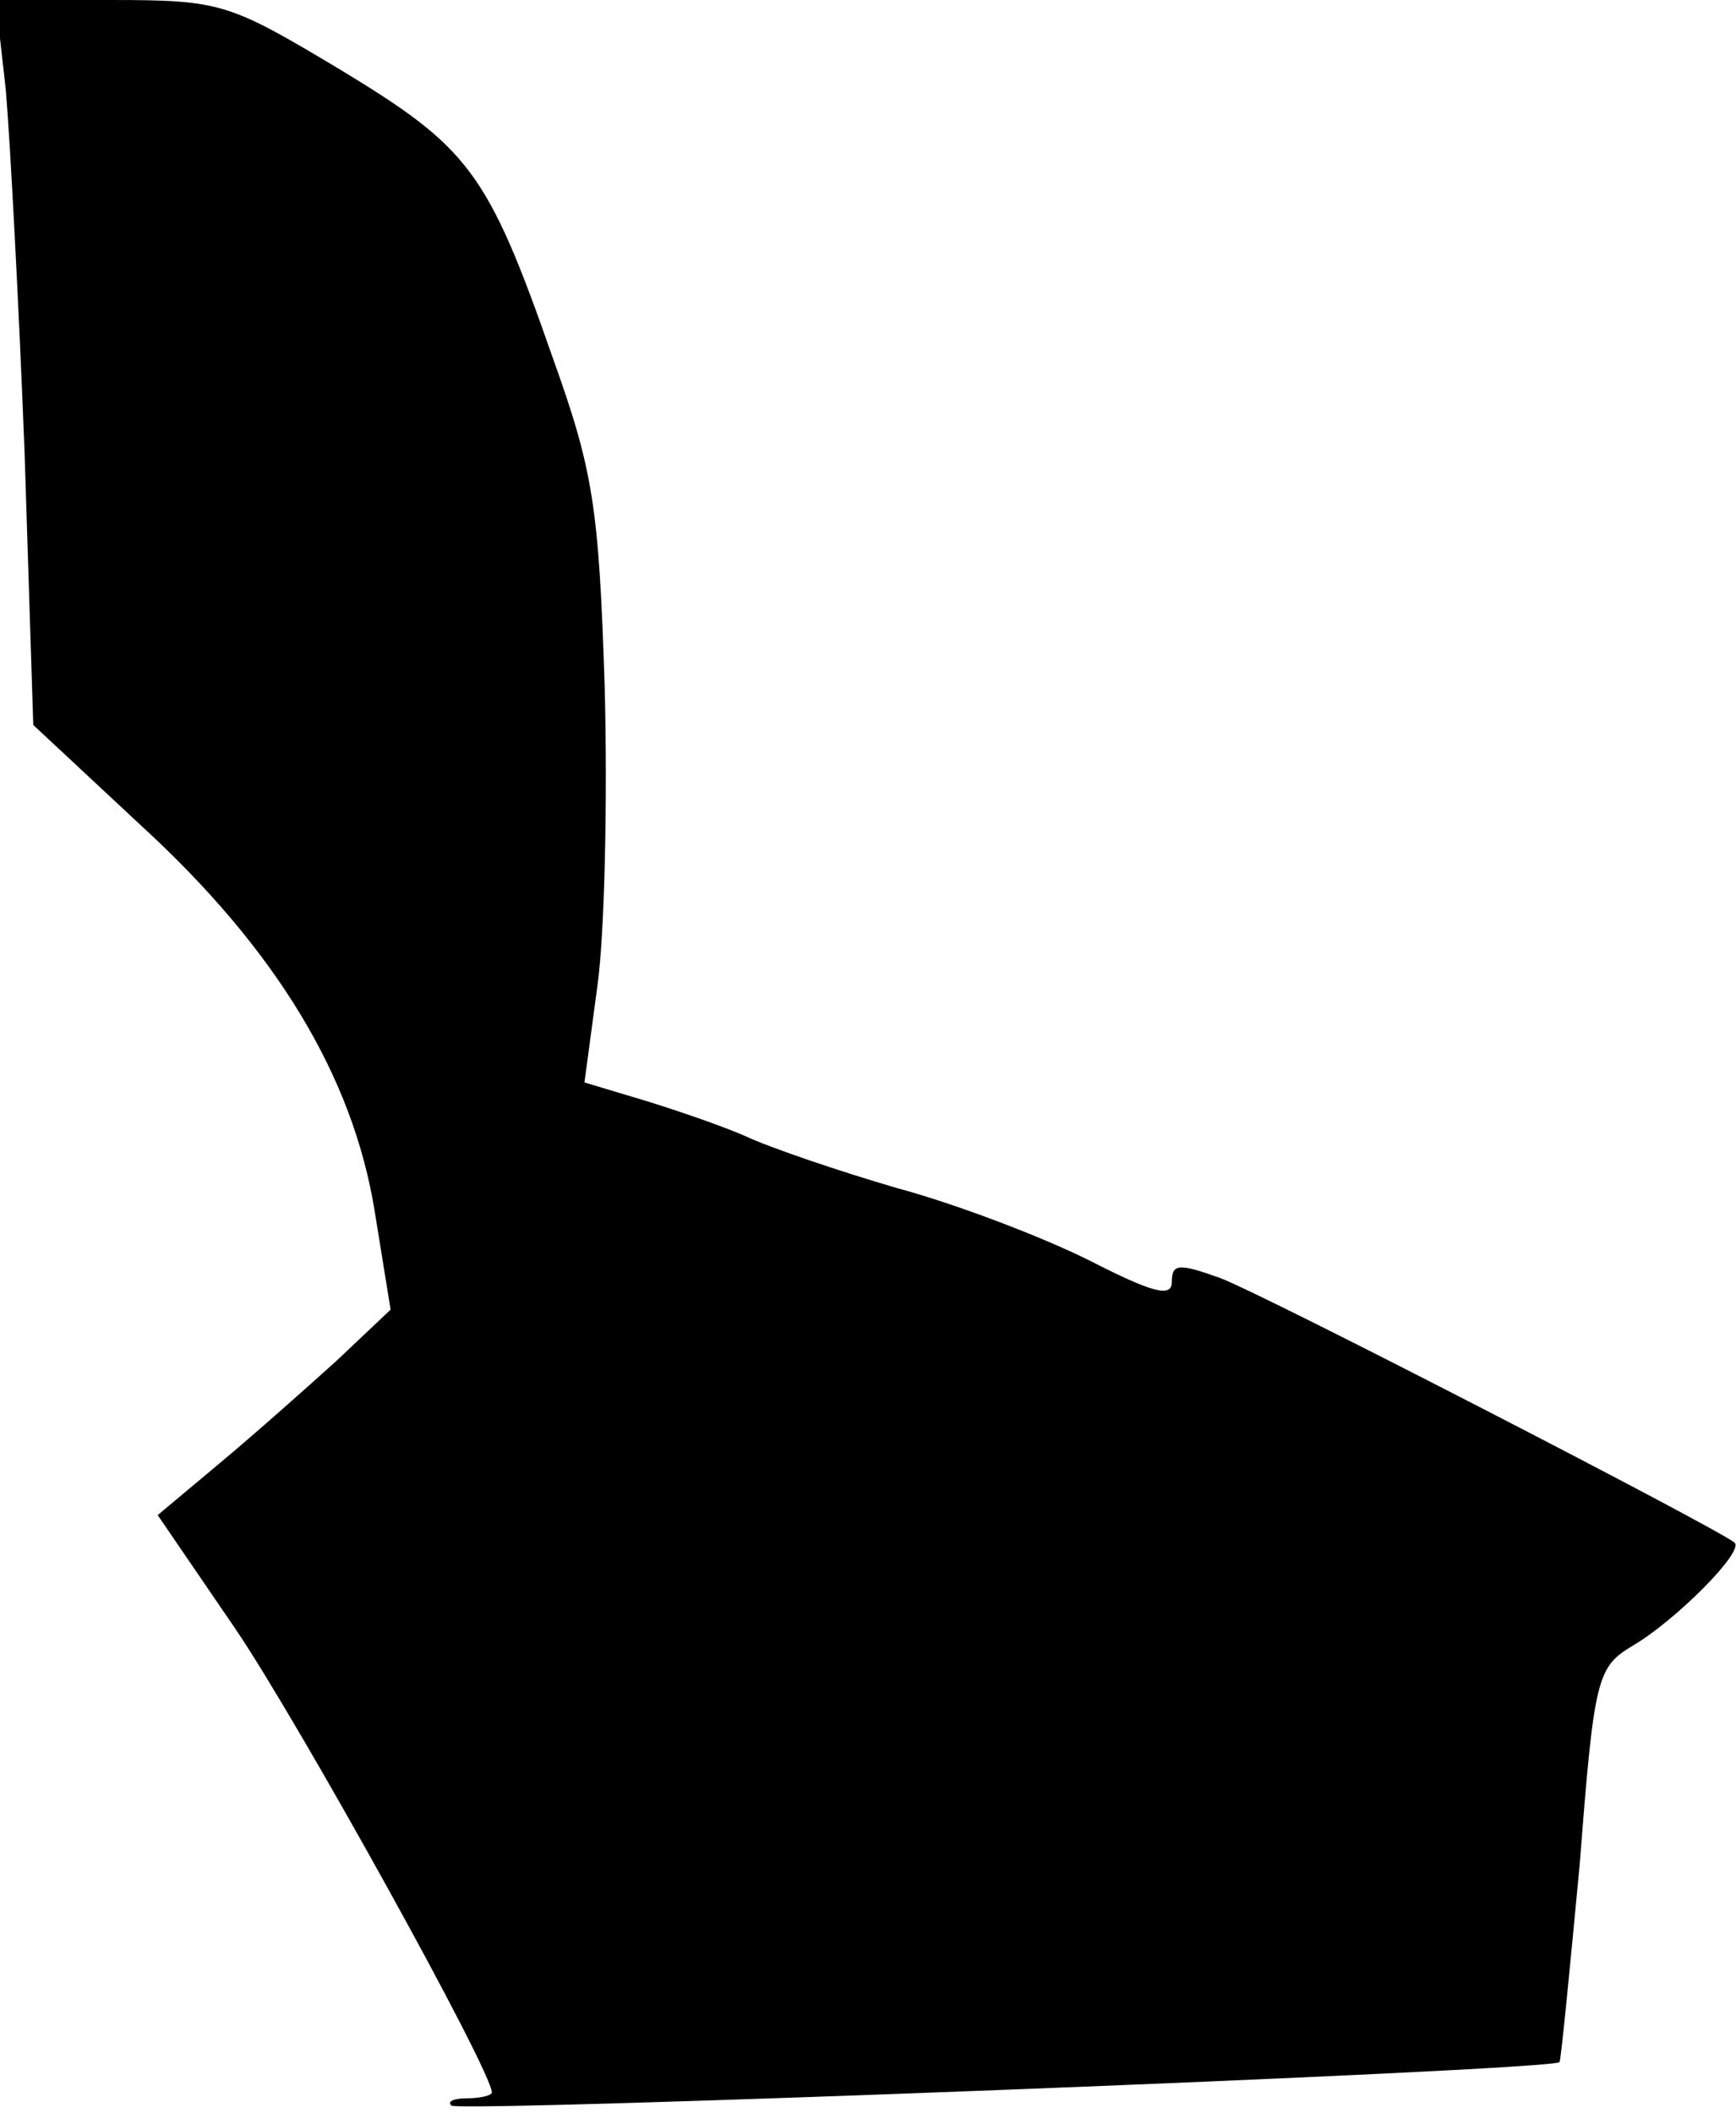 <?xml version="1.0" standalone="no"?>
<!DOCTYPE svg PUBLIC "-//W3C//DTD SVG 20010904//EN"
 "http://www.w3.org/TR/2001/REC-SVG-20010904/DTD/svg10.dtd">
<svg version="1.0" xmlns="http://www.w3.org/2000/svg"
 width="120pt" height="146pt" viewBox="0 0 120 146"
 preserveAspectRatio="xMidYMid meet">
<g transform="translate(0,146) scale(0.1,-0.1)"
fill="#000000" stroke="none">
<path fill="#000000" stroke="none" d="M4 1398 c3 -35 9 -148 13 -251 l6 -188
74 -69 c94 -86 147 -174 162 -267 l11 -68 -37 -35 c-21 -19 -57 -51 -81 -71
l-43 -36 54 -79 c44 -65 177 -305 177 -320 0 -2 -8 -4 -17 -4 -9 0 -14 -2 -11
-5 5 -5 760 24 766 30 1 1 7 63 14 137 10 130 12 136 37 151 29 17 77 65 70
71 -12 10 -328 173 -356 183 -28 10 -33 10 -33 -3 0 -11 -14 -7 -57 15 -32 16
-92 39 -133 50 -41 12 -88 28 -105 36 -16 7 -48 18 -71 25 l-40 12 9 67 c5 36
7 129 5 206 -4 125 -8 150 -36 228 -45 129 -58 145 -147 199 -77 46 -82 48
-159 48 l-79 0 7 -62z"/>
</g>
</svg>
